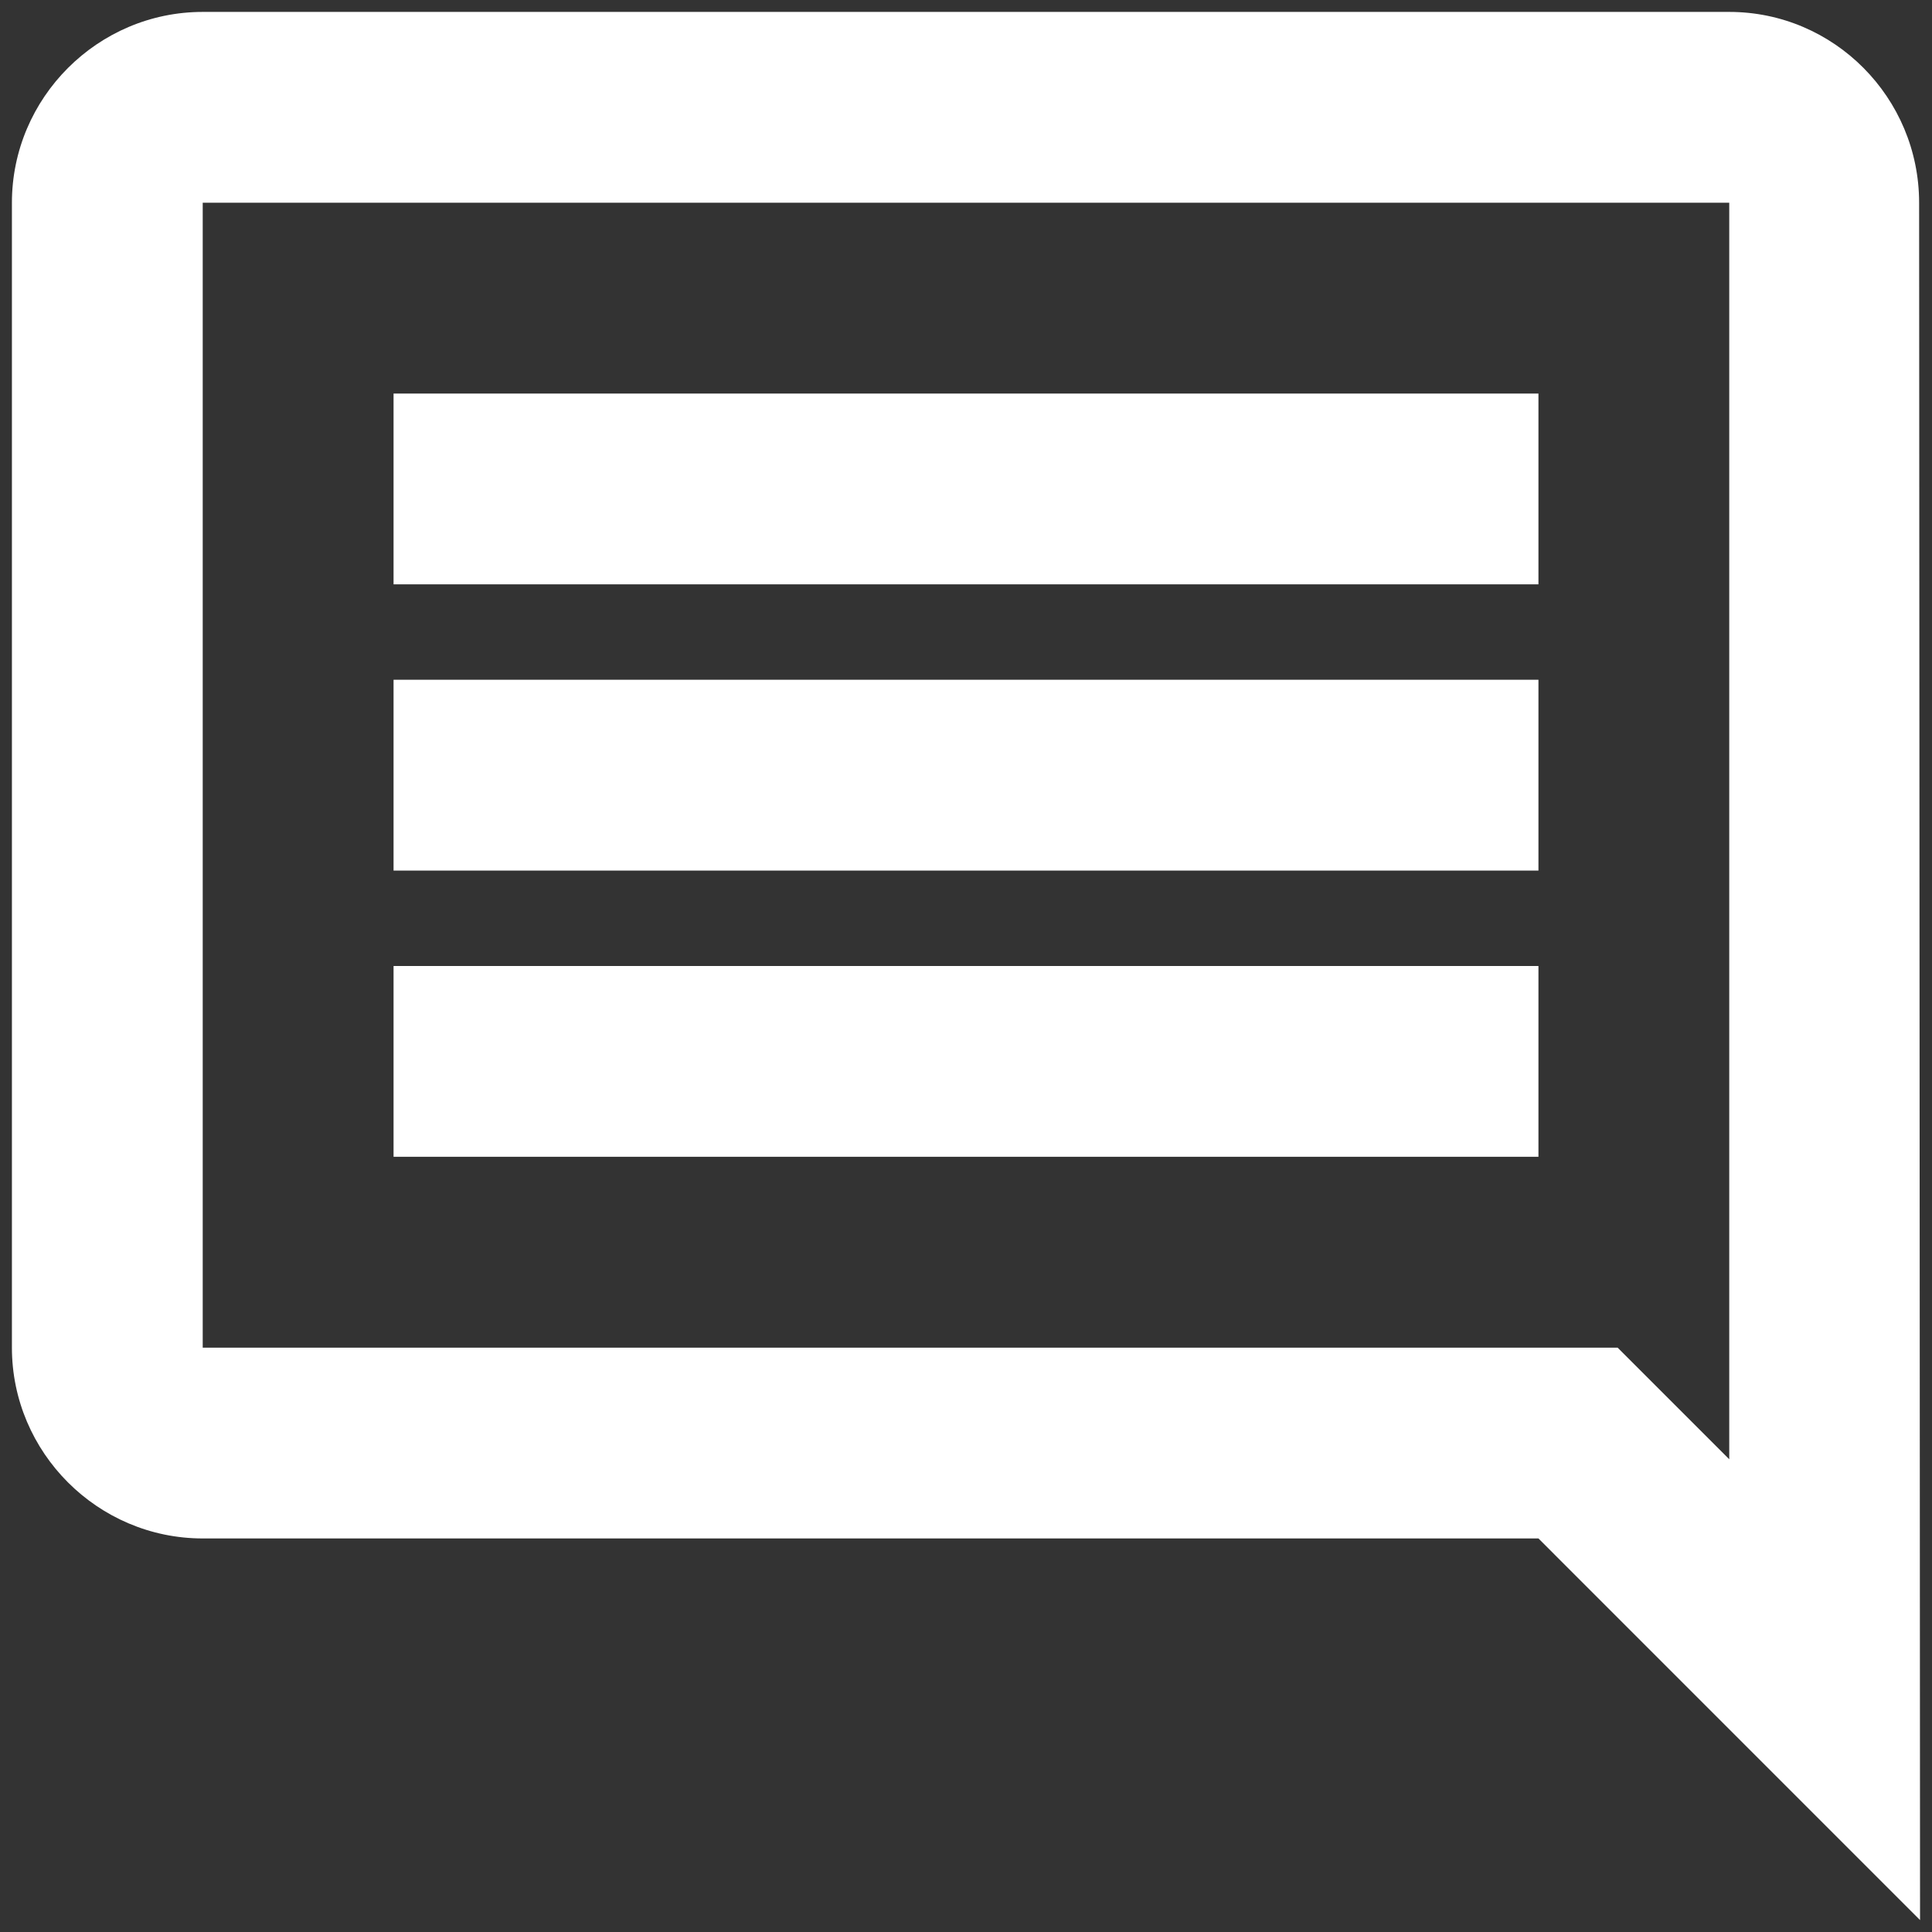 <svg width="54" height="54" viewBox="0 0 54 54" fill="none" xmlns="http://www.w3.org/2000/svg">
<rect x="0" y="0" width="54" height="54" fill="#333333" stroke="none"/>
<path d="M53.64 5.667C53.64 2.733 51.266 0.333 48.333 0.333H5.666C2.733 0.333 0.333 2.733 0.333 5.667V37.667C0.333 40.6 2.733 43 5.666 43H43L53.666 53.667L53.64 5.667ZM48.333 5.667V40.787L45.213 37.667H5.666V5.667H48.333ZM11 27H43V32.333H11V27ZM11 19H43V24.333H11V19ZM11 11H43V16.333H11V11Z" fill="white"/>
</svg>
